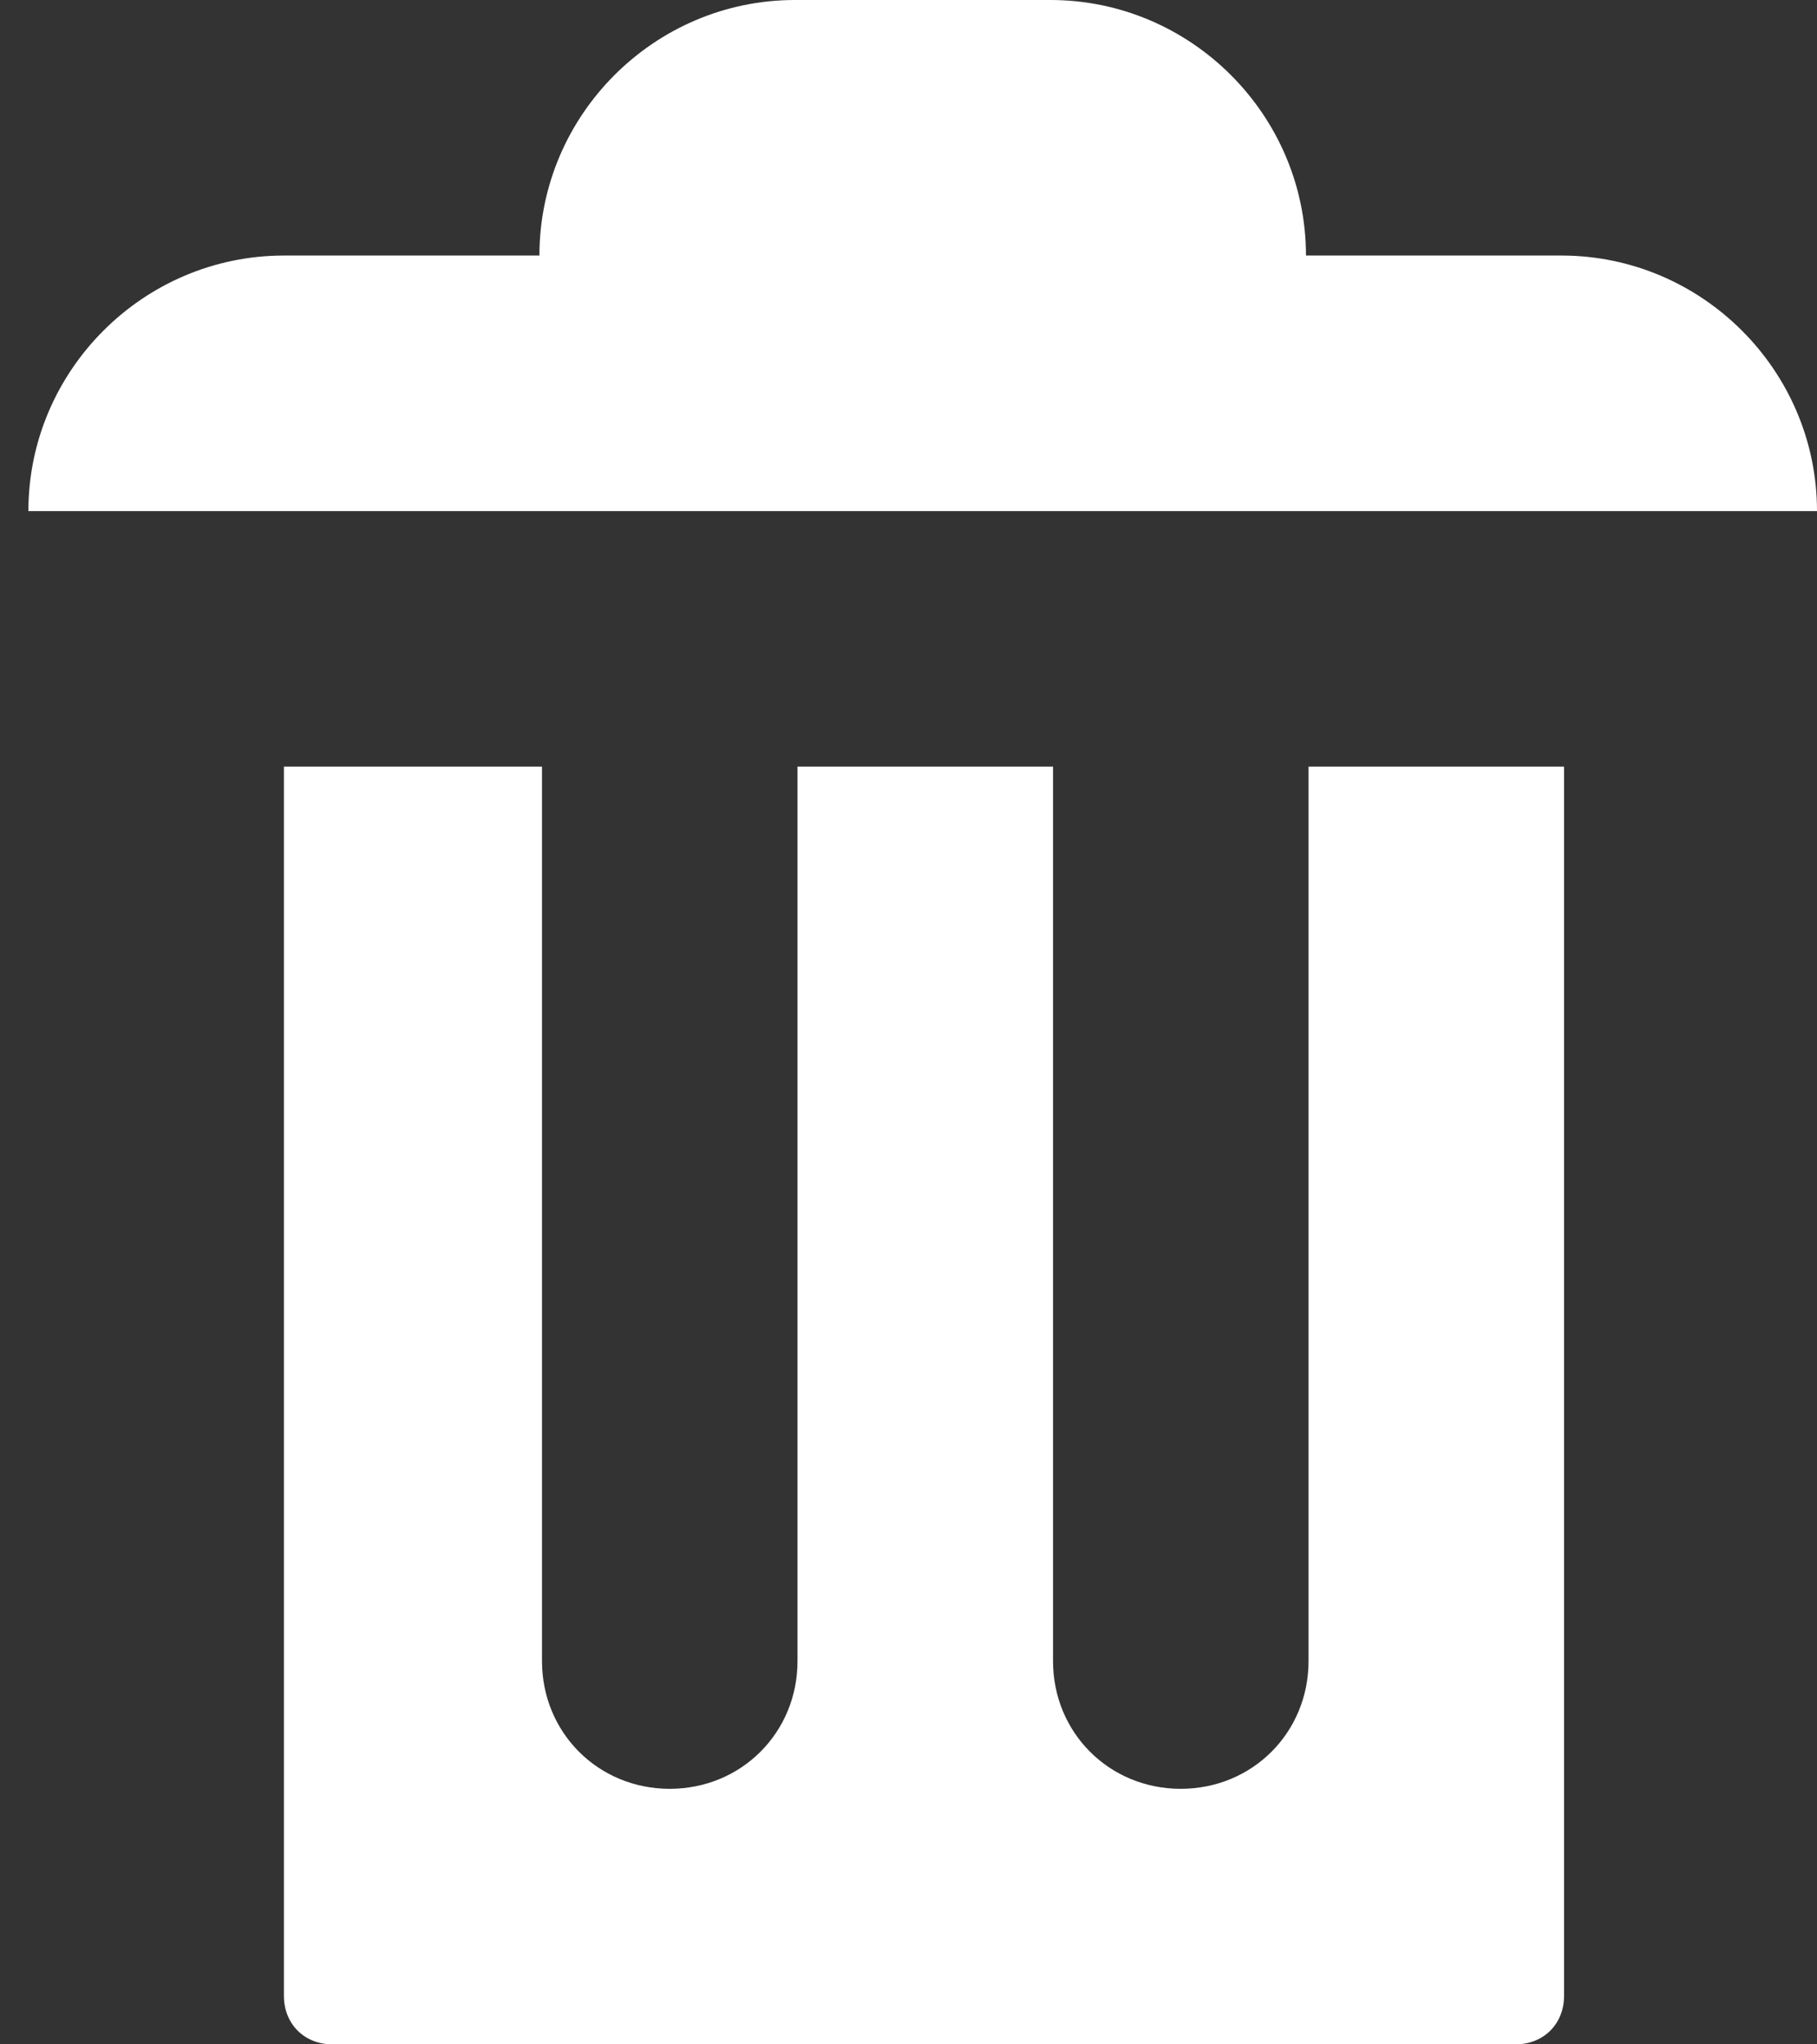 <svg width="24" height="27" viewBox="0 0 24 27" fill="none" xmlns="http://www.w3.org/2000/svg">
<rect x="0" y="0" width="24" height="27" fill="#333333" stroke="none"/>
<path d="M10.5 0C8.644 0 7.125 1.519 7.125 3.375H3.75C1.894 3.375 0.375 4.894 0.375 6.75H24C24 4.894 22.481 3.375 20.625 3.375H17.25C17.25 1.519 15.731 0 13.875 0H10.5ZM3.75 10.125V26.359C3.75 26.73 4.02 27 4.391 27H20.017C20.389 27 20.659 26.73 20.659 26.359V10.125H17.284V21.938C17.284 22.883 16.541 23.625 15.596 23.625C14.651 23.625 13.909 22.883 13.909 21.938V10.125H10.534V21.938C10.534 22.883 9.791 23.625 8.846 23.625C7.901 23.625 7.159 22.883 7.159 21.938V10.125H3.784H3.75Z" fill="white"/>
</svg>
